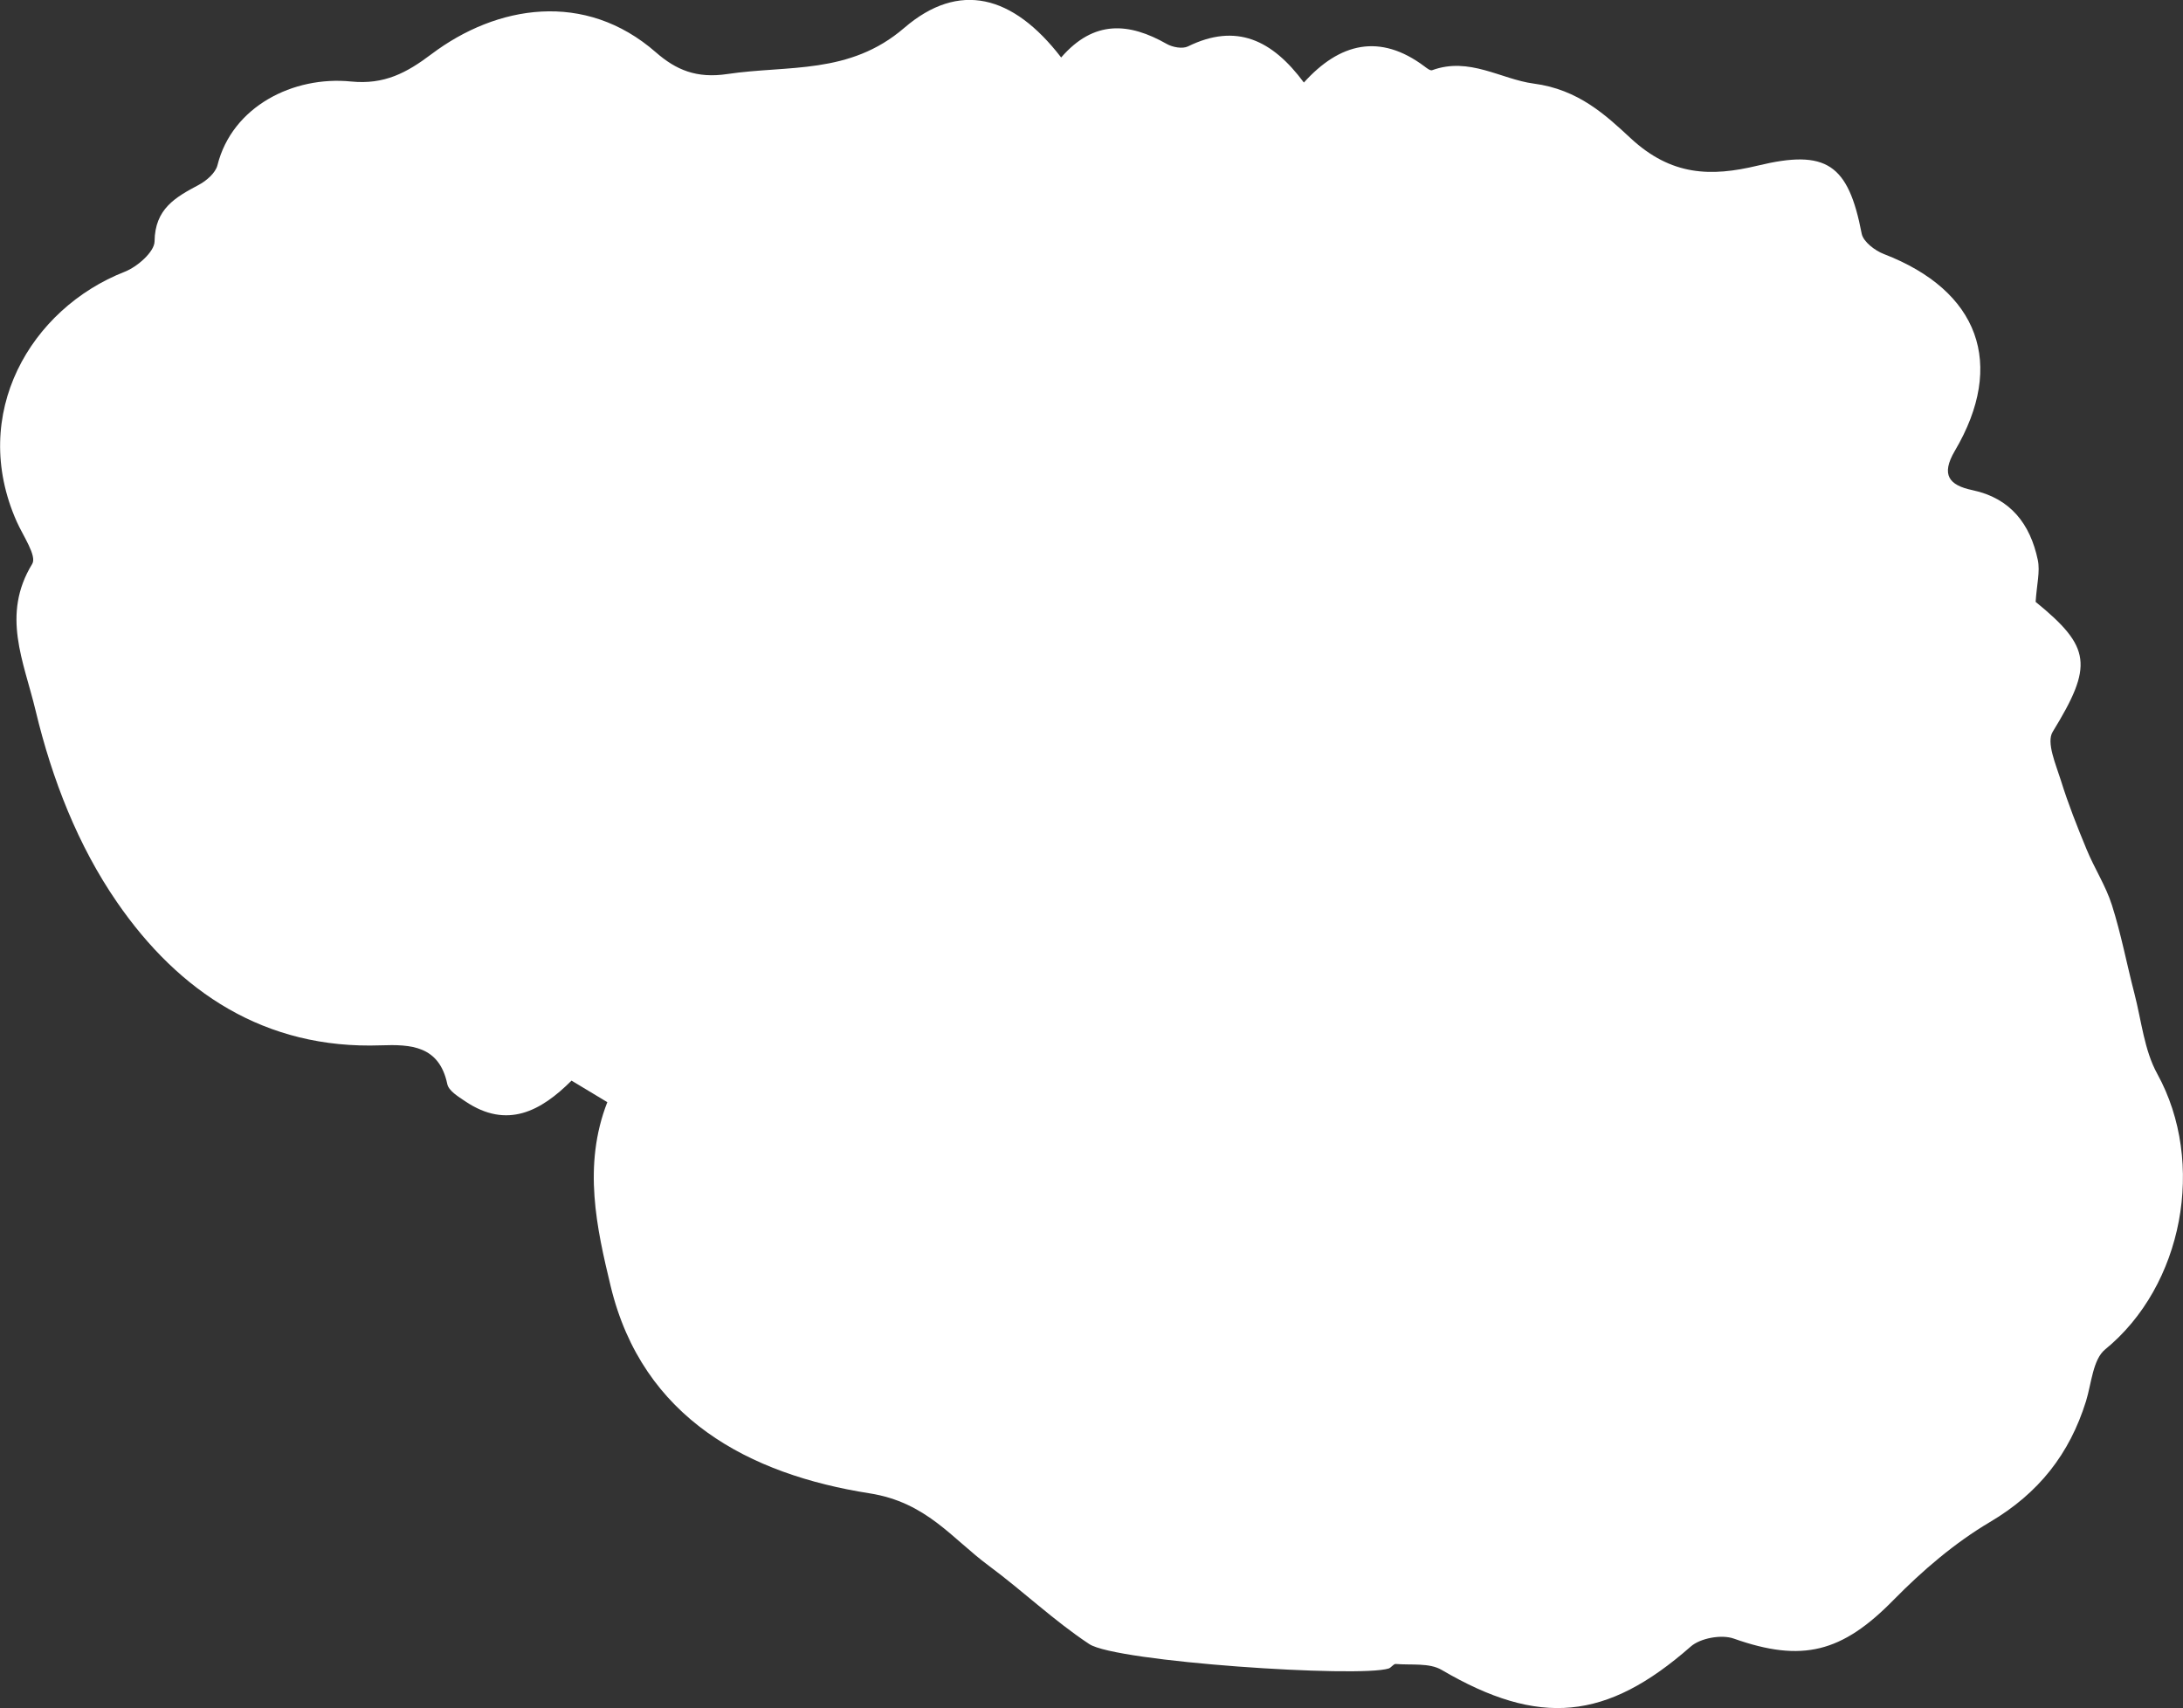 <?xml version="1.0" encoding="UTF-8"?>
<svg id="Layer_2" data-name="Layer 2" xmlns="http://www.w3.org/2000/svg" viewBox="0 0 251.25 196.59">
  <rect x="0" y="0" width="251.25" height="196.59" fill="#333333" stroke="none"/>
  <defs>
    <style>
      .cls-1 {
        fill: #fff;
      }
    </style>
  </defs>
  <path id="AntIsland_05" data-name="AntIsland 05" class="cls-1" d="M122.13,6.62c3.79-4.38,7.85-4.01,12.16-1.56,.67,.38,1.81,.59,2.44,.28,5.57-2.73,9.7-.74,13.34,4.16,4.11-4.56,8.74-5.71,13.89-1.85,.26,.2,.66,.51,.87,.43,4.29-1.57,7.92,1.04,11.69,1.54,5.16,.67,8.33,3.67,11.16,6.29,4.68,4.34,9.24,4.45,14.63,3.15,7.91-1.91,10.42-.17,11.96,7.83,.18,.93,1.53,1.96,2.56,2.35,10.92,4.21,14.06,12.65,8.16,22.65-1.63,2.77-.66,3.96,2.02,4.52,4.4,.93,6.66,3.91,7.53,8.04,.28,1.33-.12,2.8-.25,4.82,6.41,5.22,6.63,7.35,1.96,14.96-.75,1.22,.37,3.75,.94,5.57,.84,2.71,1.89,5.36,2.98,7.99,.89,2.16,2.2,4.17,2.9,6.38,1.06,3.33,1.71,6.79,2.59,10.18,.81,3.11,1.12,6.5,2.63,9.24,5.64,10.24,2.97,24.4-6,31.72-1.41,1.15-1.57,3.9-2.2,5.95-1.89,6.08-5.45,10.6-11.05,13.91-4.06,2.4-7.78,5.59-11.1,8.97-5.92,6.04-10.5,7.24-18.39,4.45-1.41-.5-3.85-.06-4.96,.92-9.7,8.52-17.44,9.26-28.67,2.68-1.41-.83-3.5-.53-5.28-.68-.25-.02-.51,.42-.81,.52-3.47,1.09-31.37-.76-34.46-2.81-4.07-2.69-7.64-6.11-11.57-9.02-4.27-3.16-7.17-7.3-13.72-8.33-13.82-2.17-26.12-8.62-29.79-23.82-1.61-6.68-3.24-13.9-.39-21.2-1.16-.7-2.54-1.53-4.12-2.48-3.52,3.52-7.42,5.62-12.22,2.39-.8-.54-1.92-1.21-2.08-2-.93-4.42-4.22-4.57-7.64-4.45-13.36,.48-23.27-6.16-30.37-16.47-4.48-6.49-7.47-14.11-9.37-22.05-1.36-5.69-3.98-11.02-.39-16.89,.56-.92-1.07-3.25-1.79-4.88-5.5-12.38,1.59-24.5,12.45-28.75,1.43-.56,3.4-2.28,3.42-3.48,.04-3.77,2.41-5.09,5.1-6.52,.88-.47,1.92-1.37,2.14-2.26,1.69-6.75,8.72-10.3,15.38-9.63,3.83,.38,6.4-1,9.25-3.15,7.5-5.65,17.67-7.35,25.84-.2,2.31,2.02,4.68,3.02,8.21,2.49,7-1.04,14.06,.11,20.35-5.3,6.32-5.44,12.53-3.81,18.07,3.39Z"/>
</svg>